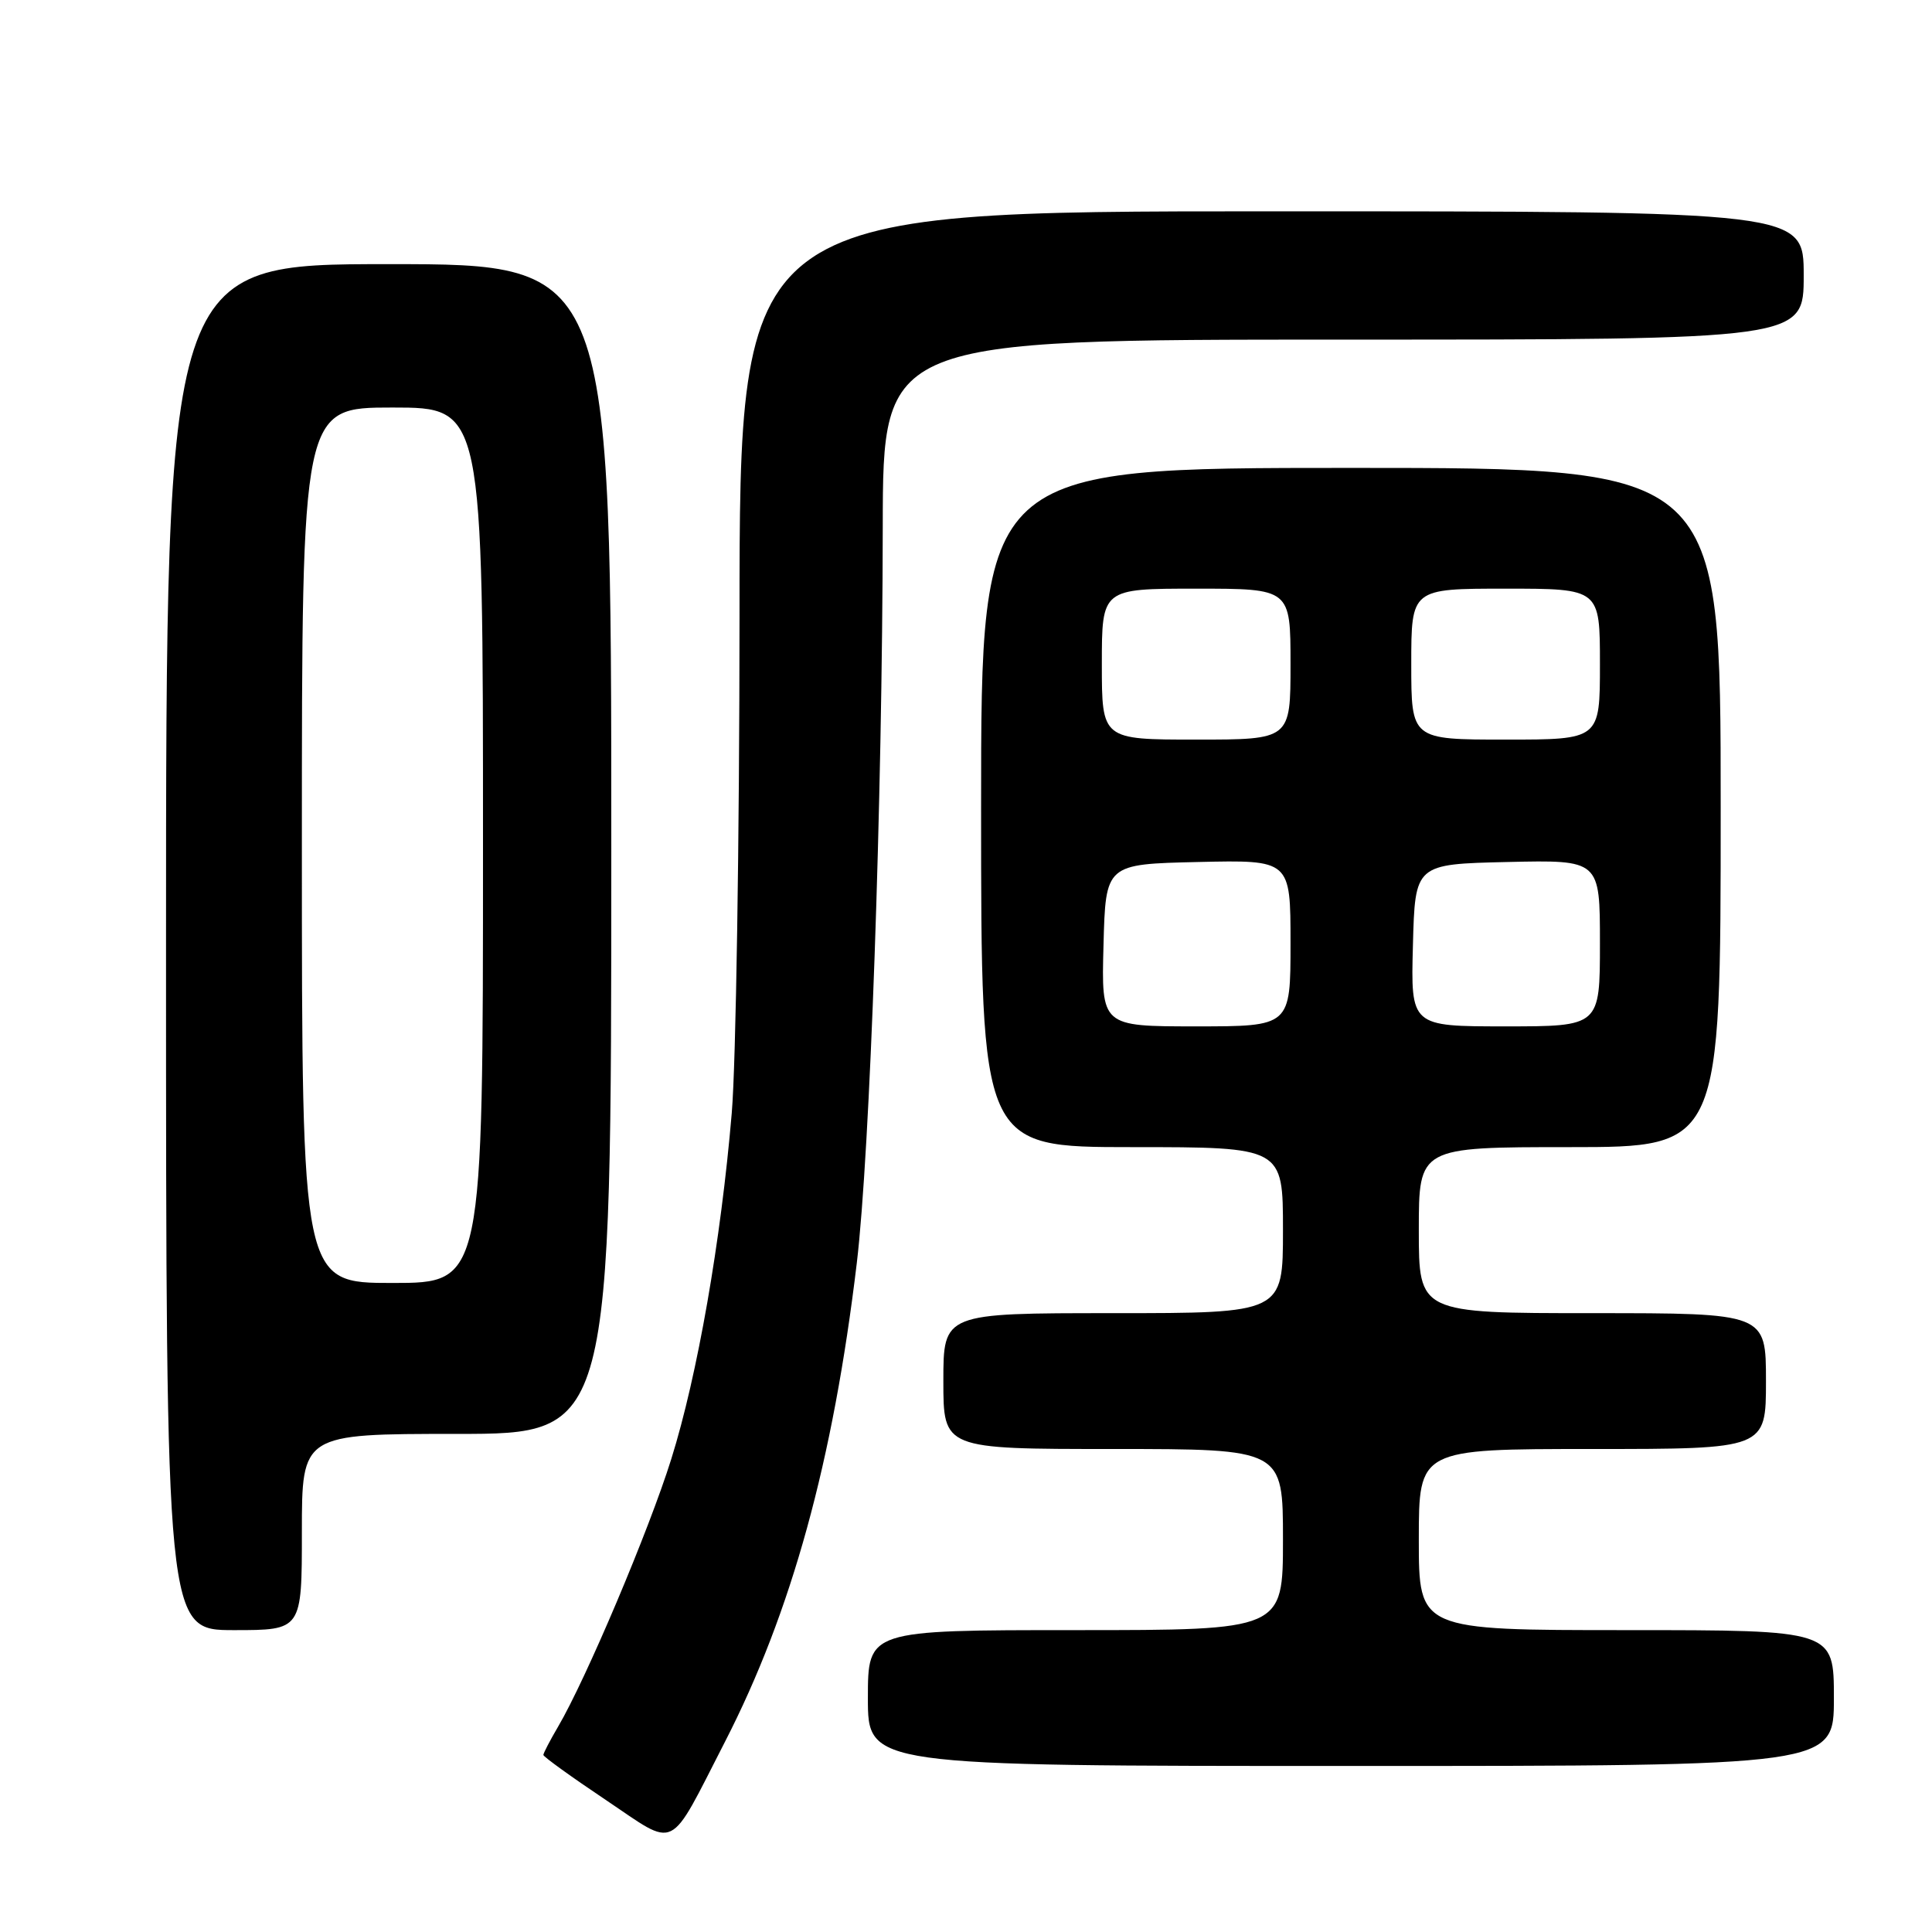 <?xml version="1.0" encoding="UTF-8" standalone="no"?>
<!DOCTYPE svg PUBLIC "-//W3C//DTD SVG 1.1//EN" "http://www.w3.org/Graphics/SVG/1.1/DTD/svg11.dtd" >
<svg xmlns="http://www.w3.org/2000/svg" xmlns:xlink="http://www.w3.org/1999/xlink" version="1.1" viewBox="0 0 256 256">
 <g >
 <path fill="currentColor"
d=" M 96.06 230.80 C 104.89 213.60 110.39 193.63 113.53 167.36 C 115.28 152.70 116.92 106.25 116.97 69.75 C 117.00 45.00 117.00 45.00 178.00 45.00 C 239.00 45.00 239.00 45.00 239.00 36.50 C 239.00 28.00 239.00 28.00 168.50 28.00 C 98.00 28.00 98.00 28.00 97.99 81.75 C 97.98 111.31 97.52 140.90 96.96 147.50 C 95.53 164.41 92.42 182.25 88.95 193.32 C 86.01 202.74 77.65 222.50 73.94 228.81 C 72.87 230.63 72.00 232.31 72.00 232.54 C 72.00 232.77 75.71 235.45 80.25 238.49 C 89.86 244.93 88.44 245.63 96.06 230.80 Z  M 243.00 225.00 C 243.00 216.00 243.00 216.00 215.50 216.00 C 188.00 216.00 188.00 216.00 188.00 204.00 C 188.00 192.00 188.00 192.00 211.00 192.00 C 234.00 192.00 234.00 192.00 234.00 183.00 C 234.00 174.00 234.00 174.00 211.00 174.00 C 188.00 174.00 188.00 174.00 188.00 163.00 C 188.00 152.00 188.00 152.00 208.00 152.00 C 228.00 152.00 228.00 152.00 228.00 107.00 C 228.00 62.00 228.00 62.00 179.00 62.00 C 130.00 62.00 130.00 62.00 130.00 107.00 C 130.00 152.00 130.00 152.00 150.00 152.00 C 170.00 152.00 170.00 152.00 170.00 163.00 C 170.00 174.00 170.00 174.00 147.50 174.00 C 125.00 174.00 125.00 174.00 125.00 183.00 C 125.00 192.00 125.00 192.00 147.50 192.00 C 170.00 192.00 170.00 192.00 170.00 204.00 C 170.00 216.00 170.00 216.00 142.50 216.00 C 115.00 216.00 115.00 216.00 115.00 225.00 C 115.00 234.00 115.00 234.00 179.00 234.00 C 243.00 234.00 243.00 234.00 243.00 225.00 Z  M 40.00 203.00 C 40.00 190.00 40.00 190.00 60.50 190.00 C 81.00 190.00 81.00 190.00 81.00 112.50 C 81.00 35.00 81.00 35.00 51.50 35.00 C 22.00 35.00 22.00 35.00 22.00 125.50 C 22.00 216.00 22.00 216.00 31.00 216.00 C 40.00 216.00 40.00 216.00 40.00 203.00 Z  M 146.22 125.25 C 146.50 114.50 146.50 114.50 158.75 114.22 C 171.00 113.94 171.00 113.94 171.00 124.97 C 171.00 136.00 171.00 136.00 158.47 136.00 C 145.93 136.00 145.93 136.00 146.22 125.25 Z  M 187.22 125.25 C 187.50 114.50 187.50 114.50 199.75 114.22 C 212.00 113.94 212.00 113.94 212.00 124.97 C 212.00 136.00 212.00 136.00 199.47 136.00 C 186.93 136.00 186.93 136.00 187.22 125.25 Z  M 146.00 88.00 C 146.00 78.00 146.00 78.00 158.50 78.00 C 171.00 78.00 171.00 78.00 171.00 88.00 C 171.00 98.00 171.00 98.00 158.50 98.00 C 146.00 98.00 146.00 98.00 146.00 88.00 Z  M 187.00 88.00 C 187.00 78.00 187.00 78.00 199.50 78.00 C 212.00 78.00 212.00 78.00 212.00 88.00 C 212.00 98.00 212.00 98.00 199.50 98.00 C 187.00 98.00 187.00 98.00 187.00 88.00 Z  M 40.00 112.00 C 40.00 54.00 40.00 54.00 52.00 54.00 C 64.00 54.00 64.00 54.00 64.00 112.00 C 64.00 170.00 64.00 170.00 52.00 170.00 C 40.00 170.00 40.00 170.00 40.00 112.00 Z "/>
</g>
</svg>